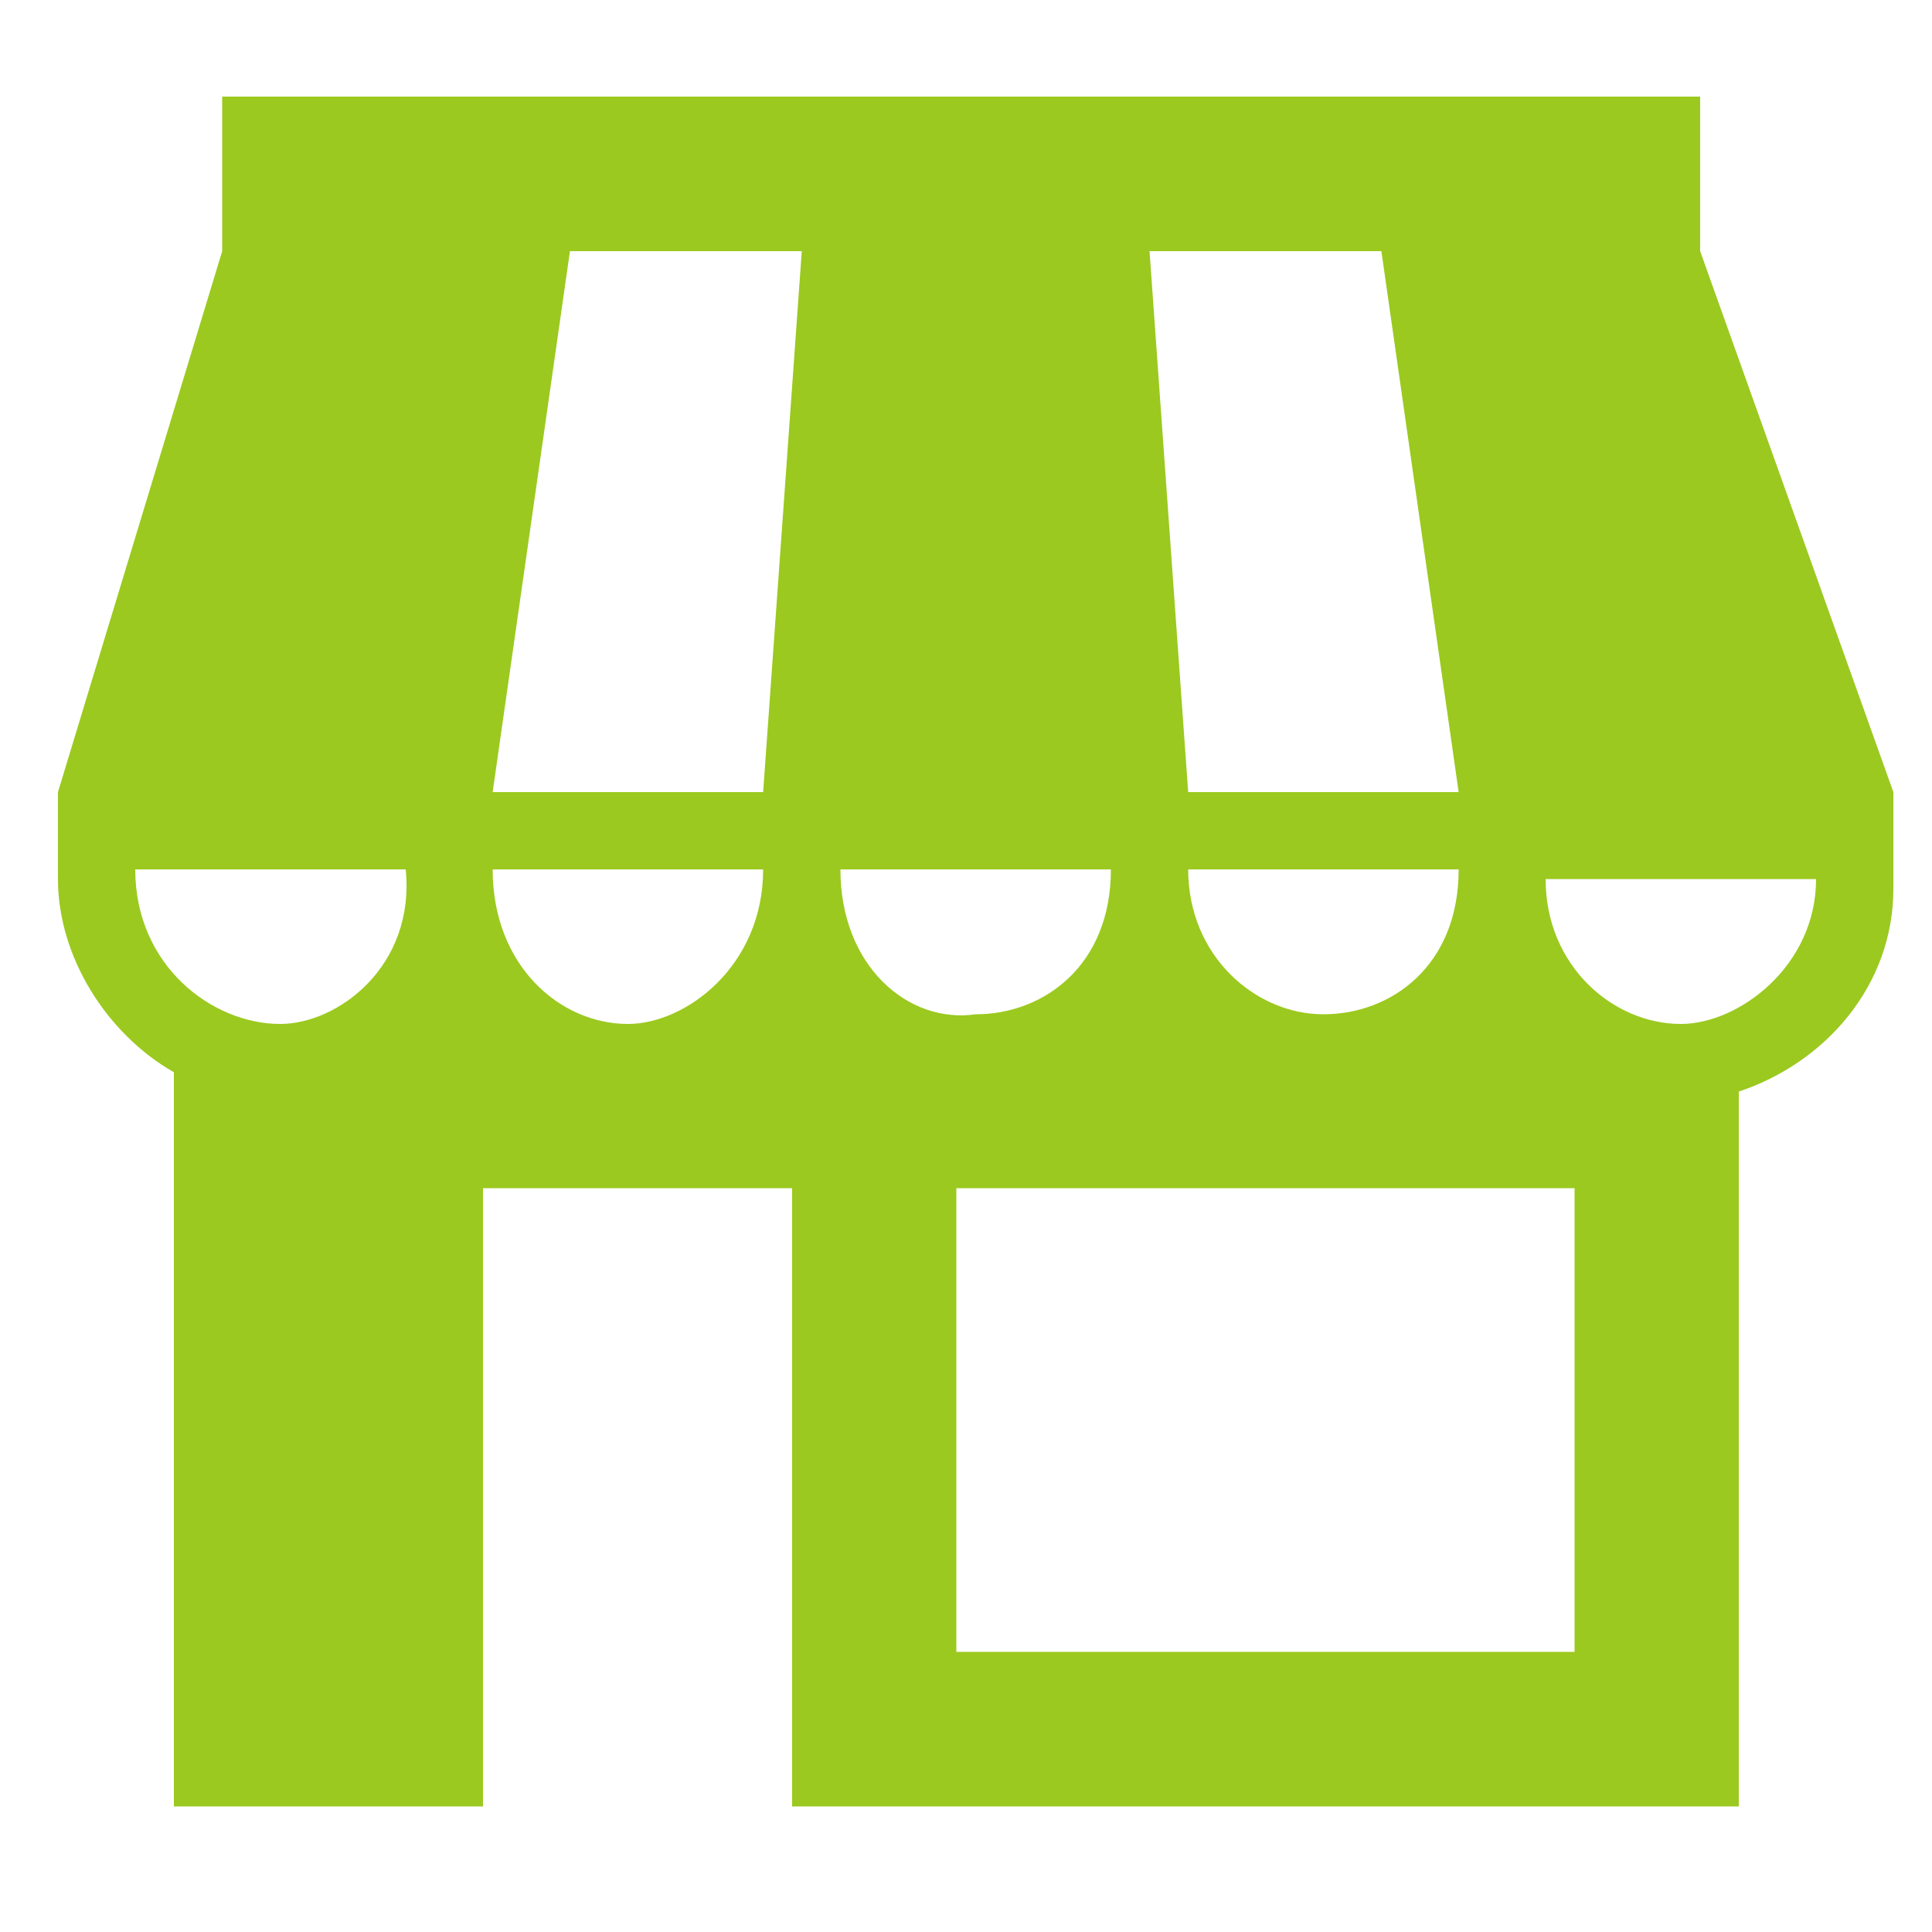 <?xml version="1.0" encoding="utf-8"?>
<!-- Generator: Adobe Illustrator 24.3.0, SVG Export Plug-In . SVG Version: 6.00 Build 0)  -->
<svg version="1.1" id="Layer_1" xmlns="http://www.w3.org/2000/svg" xmlns:xlink="http://www.w3.org/1999/xlink" x="0px" y="0px"
	 viewBox="0 0 20 20" style="enable-background:new 0 0 20 20;" xml:space="preserve">
<style type="text/css">
	.st0{fill:#9BC91F;}
</style>
<g>
	<g>
		<path class="st0" d="M17.6,2.6V1H2.3v1.6L0.6,8.2v0.9c0,0.8,0.5,1.6,1.2,2c0,2.5,0,7.6,0,7.6h3.2v-6.4h3.2v6.4H18v-7.4
			c0.9-0.3,1.6-1.1,1.6-2.1V8.2L17.6,2.6z M2.9,10.6C2.2,10.6,1.4,10,1.4,9h2.8C4.3,10,3.5,10.6,2.9,10.6z M14.3,2.6l0.8,5.6
			c-1.6,0-1.7,0-2.8,0l-0.4-5.6H14.3z M15.1,9c0,1-0.7,1.5-1.4,1.5c-0.7,0-1.4-0.6-1.4-1.5H15.1z M6.5,10.6C5.8,10.6,5.1,10,5.1,9
			h2.8C7.9,10,7.1,10.6,6.5,10.6z M7.9,8.2c-1.1,0-1.3,0-2.8,0l0.8-5.6h2.4L7.9,8.2z M8.7,9h2.8c0,1-0.7,1.5-1.4,1.5
			C9.4,10.6,8.7,10,8.7,9z M16.3,17.1H9.9v-4.8h6.4V17.1z M17.4,10.6c-0.7,0-1.4-0.6-1.4-1.5h2.8C18.8,10,18,10.6,17.4,10.6z"/>
	</g>
</g>
</svg>
